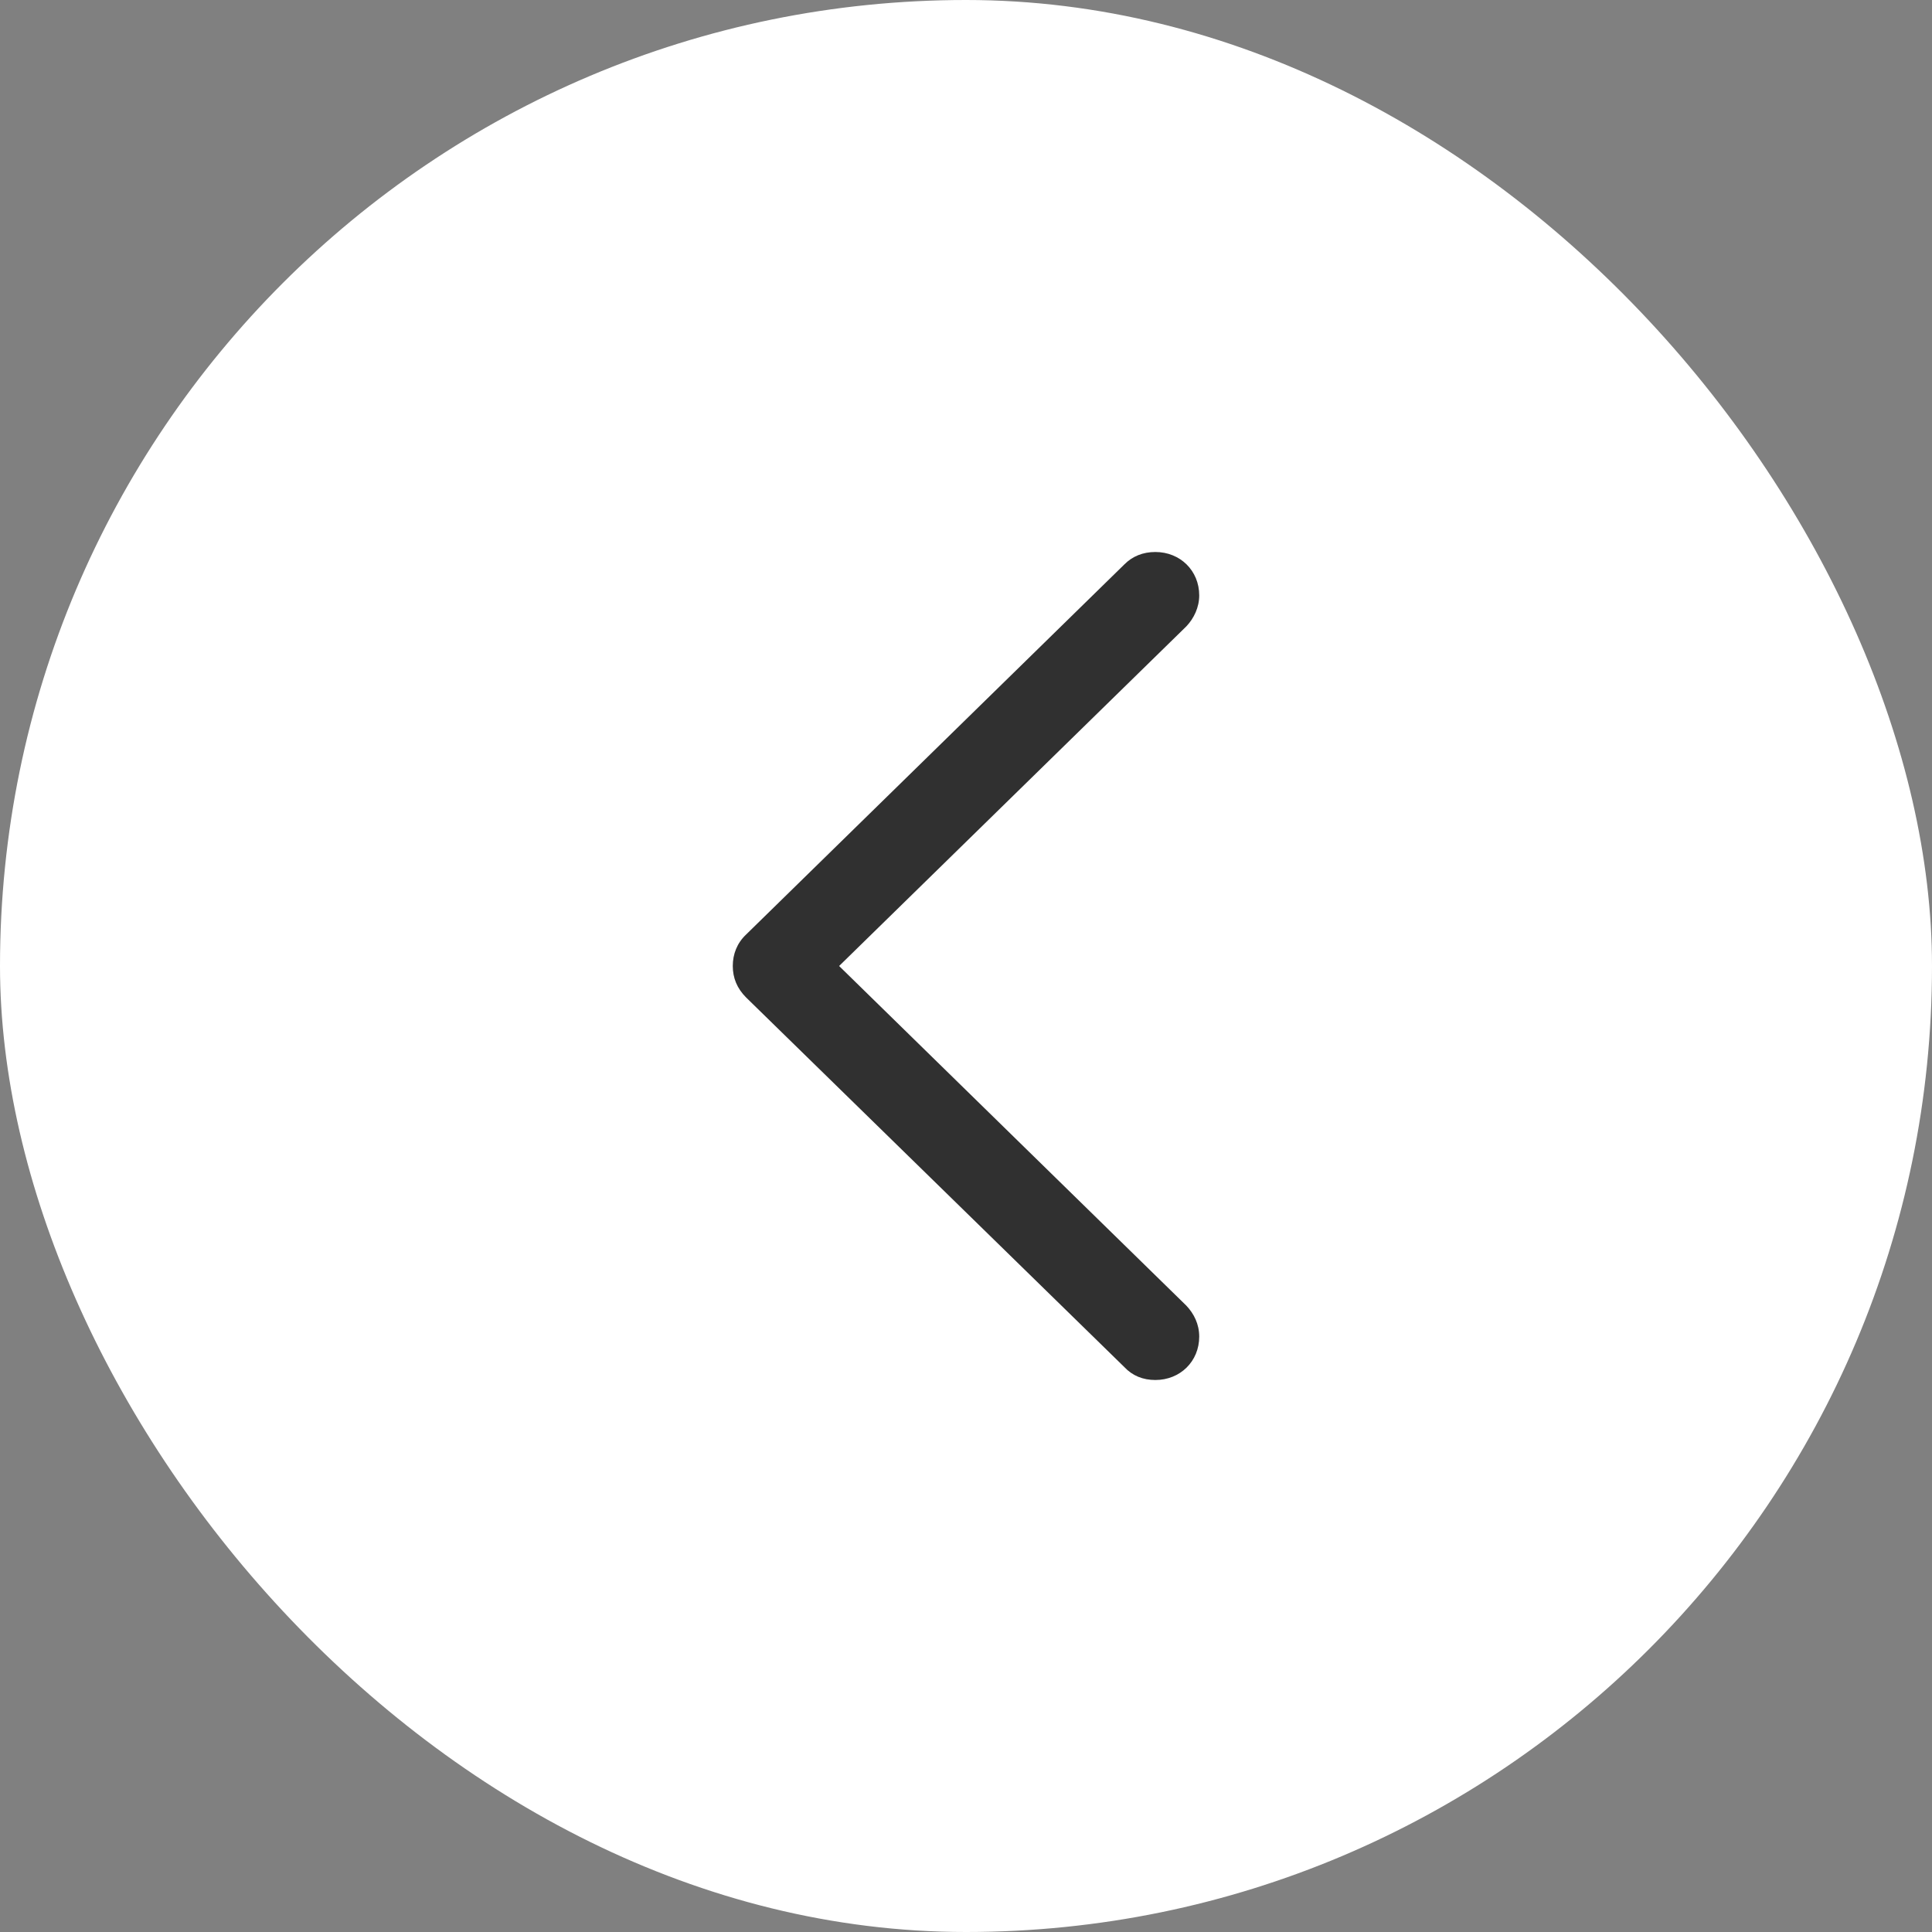 <svg width="28" height="28" viewBox="0 0 28 28" fill="none" xmlns="http://www.w3.org/2000/svg">
<rect x="0" y="0" width="28" height="28" fill="#808080" stroke="none"/>
<rect width="28" height="28" rx="14" fill="white"/>
<path d="M10.62 14C10.62 14.173 10.682 14.325 10.813 14.456L16.295 19.813C16.412 19.938 16.564 20 16.744 20C17.104 20 17.38 19.73 17.38 19.371C17.38 19.191 17.304 19.039 17.193 18.922L12.161 14L17.193 9.078C17.304 8.961 17.38 8.802 17.38 8.629C17.38 8.27 17.104 8 16.744 8C16.564 8 16.412 8.062 16.295 8.18L10.813 13.544C10.682 13.668 10.62 13.827 10.62 14Z" fill="#303030"/>
</svg>
